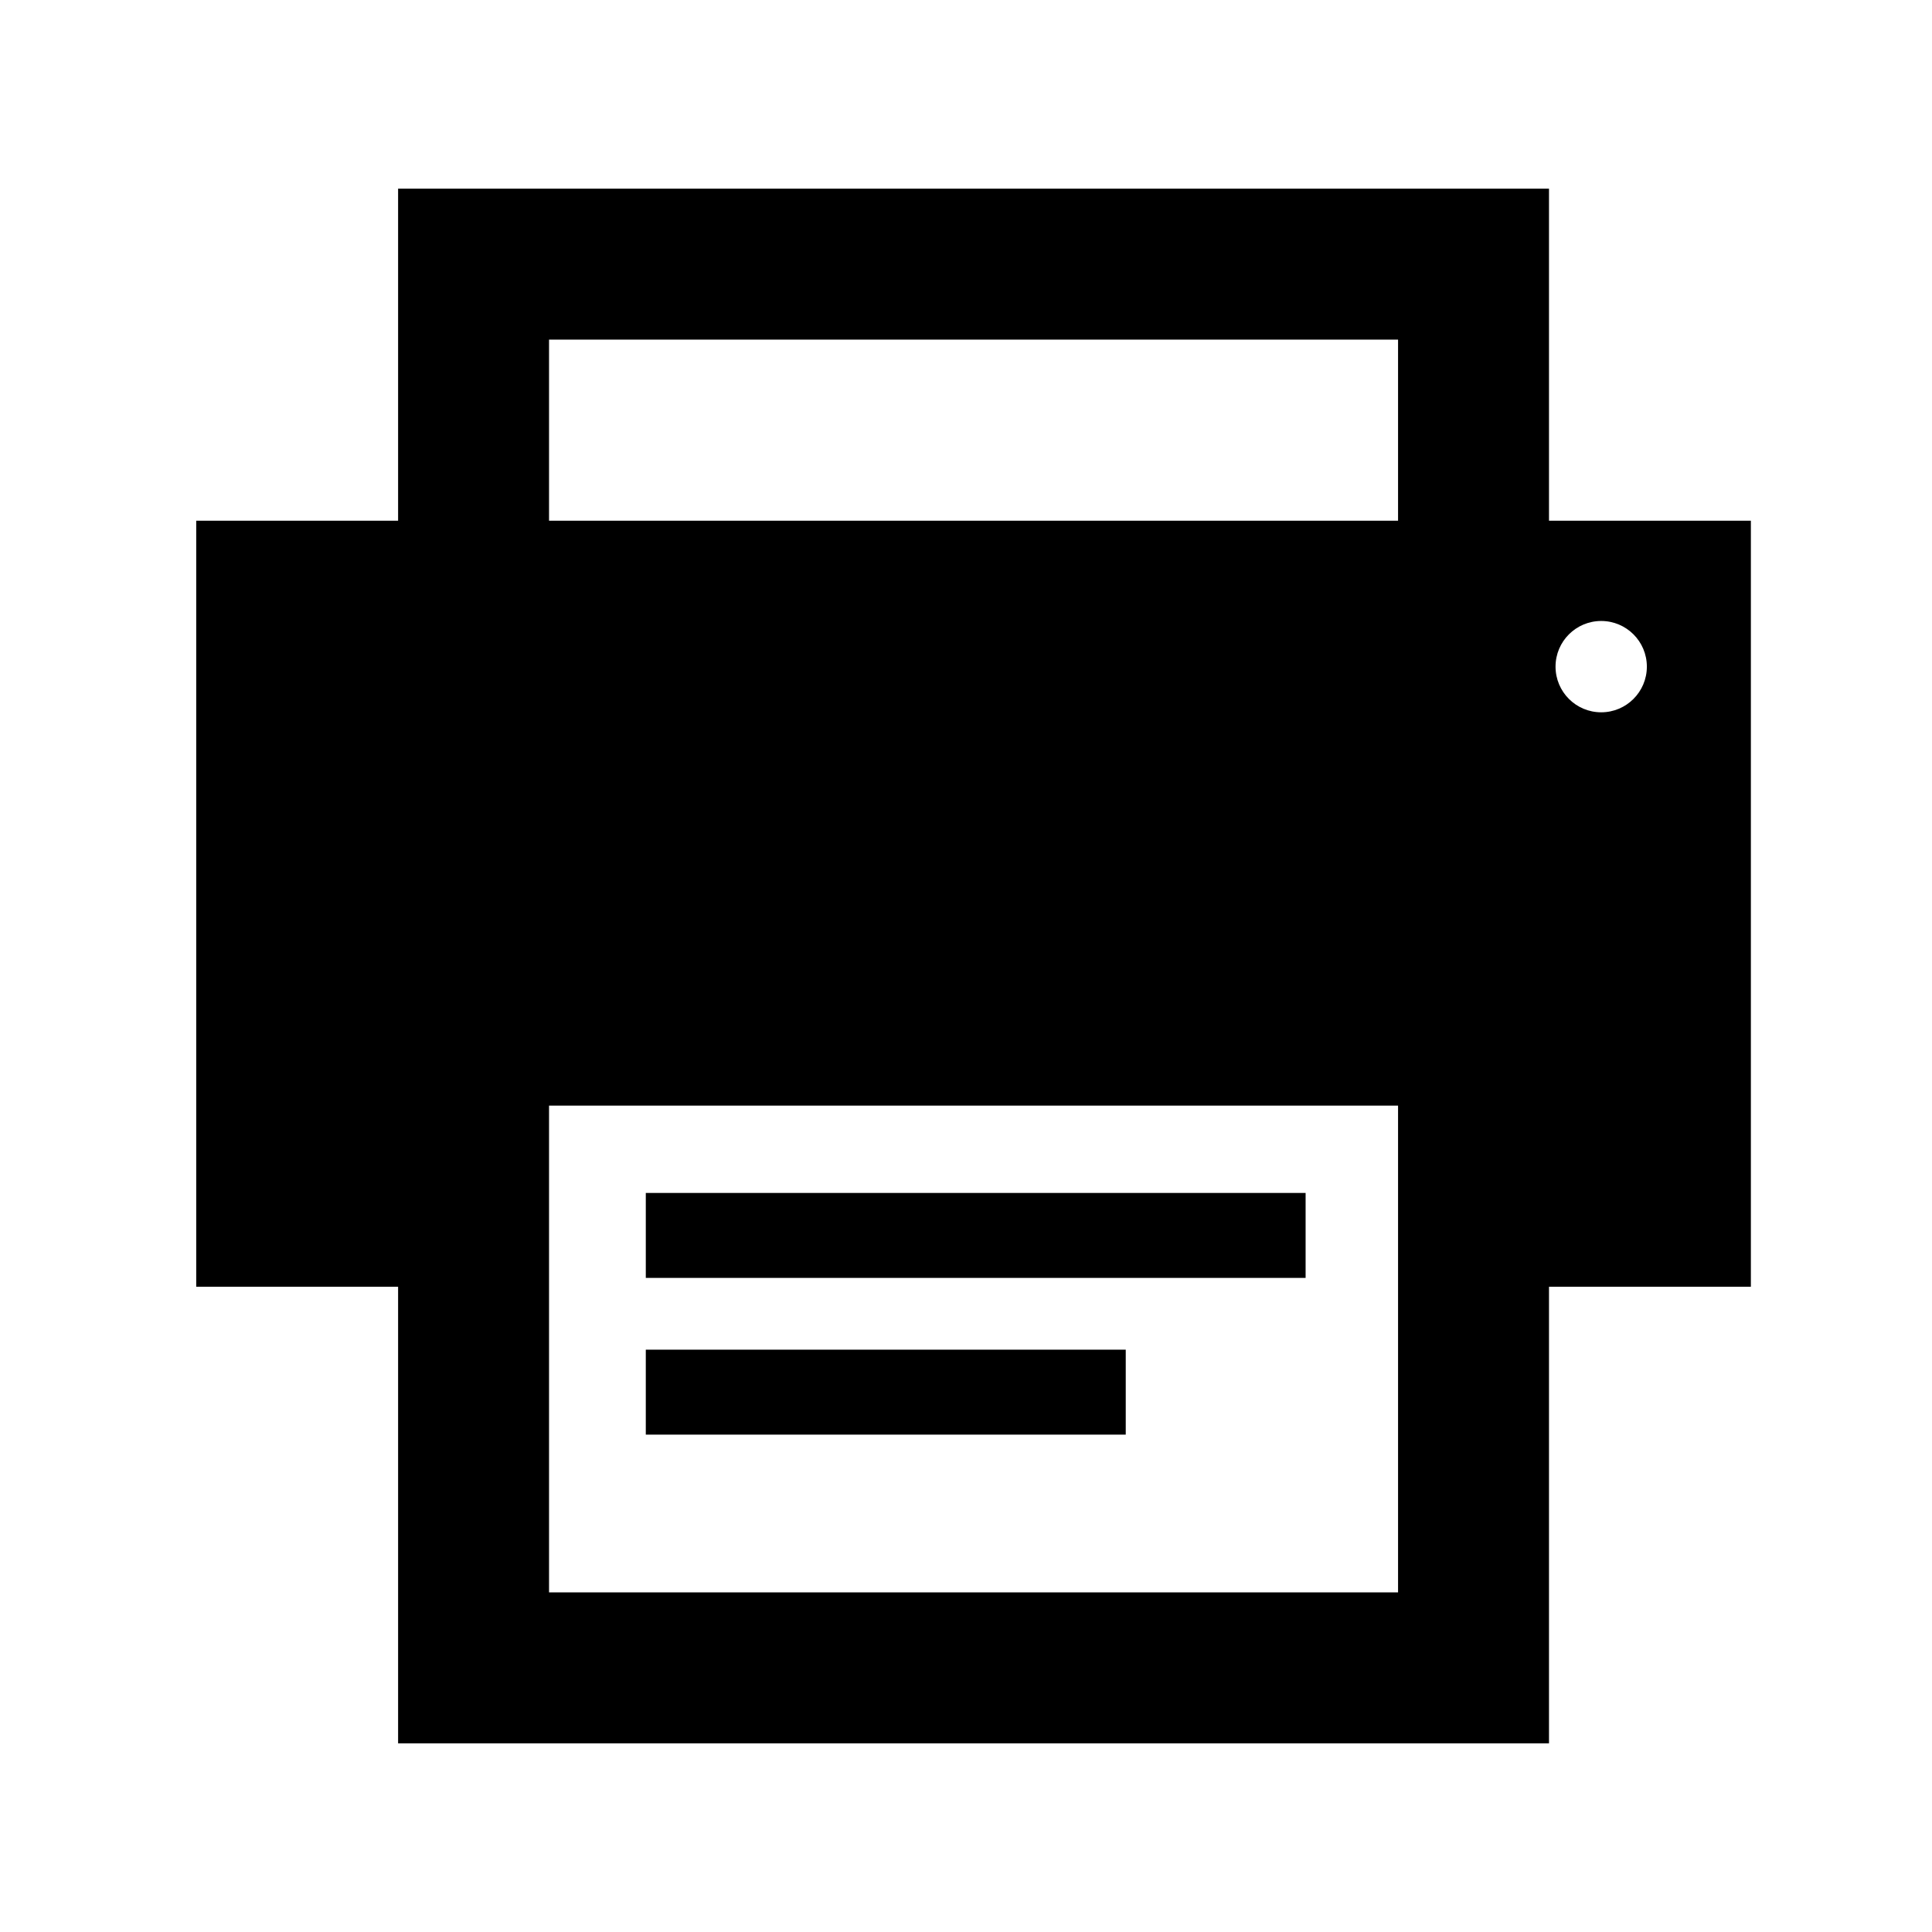 <?xml version="1.0" encoding="UTF-8" standalone="no"?>
<svg
   xmlns:dc="http://purl.org/dc/elements/1.1/"
   xmlns:cc="http://creativecommons.org/ns#"
   xmlns:rdf="http://www.w3.org/1999/02/22-rdf-syntax-ns#"
   xmlns:svg="http://www.w3.org/2000/svg"
   xmlns="http://www.w3.org/2000/svg"
   xmlns:sodipodi="http://sodipodi.sourceforge.net/DTD/sodipodi-0.dtd"
   xmlns:inkscape="http://www.inkscape.org/namespaces/inkscape"
   version="1.1"
   x="0px"
   y="0px"
   width="512px"
   height="512px"
   viewBox="0 0 512 512"
   enable-background="new 0 0 512 512"
   xml:space="preserve"
   id="shape"
   inkscape:version="0.48.2 r9819"
   sodipodi:docname="print.svg"><defs
   id="defs7" /><sodipodi:namedview
   pagecolor="#ffffff"
   bordercolor="#666666"
   borderopacity="1"
   objecttolerance="10"
   gridtolerance="10"
   guidetolerance="10"
   inkscape:pageopacity="0"
   inkscape:pageshadow="2"
   id="namedview5"
   showgrid="false"
   inkscape:zoom="0.92187499"
   inkscape:cx="210.60915"
   inkscape:cy="267.63097"
   inkscape:window-width="1354"
   inkscape:window-height="728"
   inkscape:window-x="1973"
   inkscape:window-y="202"
   inkscape:window-maximized="0"
   inkscape:current-layer="shape" />

    <path
   d="M 410.5,138 V 50 h -305 v 88 H 52 v 203 h 53.5 v 121 h 305 V 341 H 464 V 138 h -53.5 z m -40,284 h -225 V 293 h 225 v 129 z m 0,-284 h -225 V 90 h 225 v 48 z m 53.834,50.767 c -6.682,0 -12.1,-5.418 -12.1,-12.101 0,-6.683 5.418,-12.1 12.1,-12.1 6.682,0 12.101,5.417 12.101,12.1 0,6.683 -5.419,12.101 -12.101,12.101 z m -126,191.422 h -127.19 v -22.515 h 127.19 v 22.515 z M 346,338.66 H 171.144 V 316.145 H 346 v 22.515 z"
   id="shape"
   inkscape:connector-curvature="0" />
</svg>